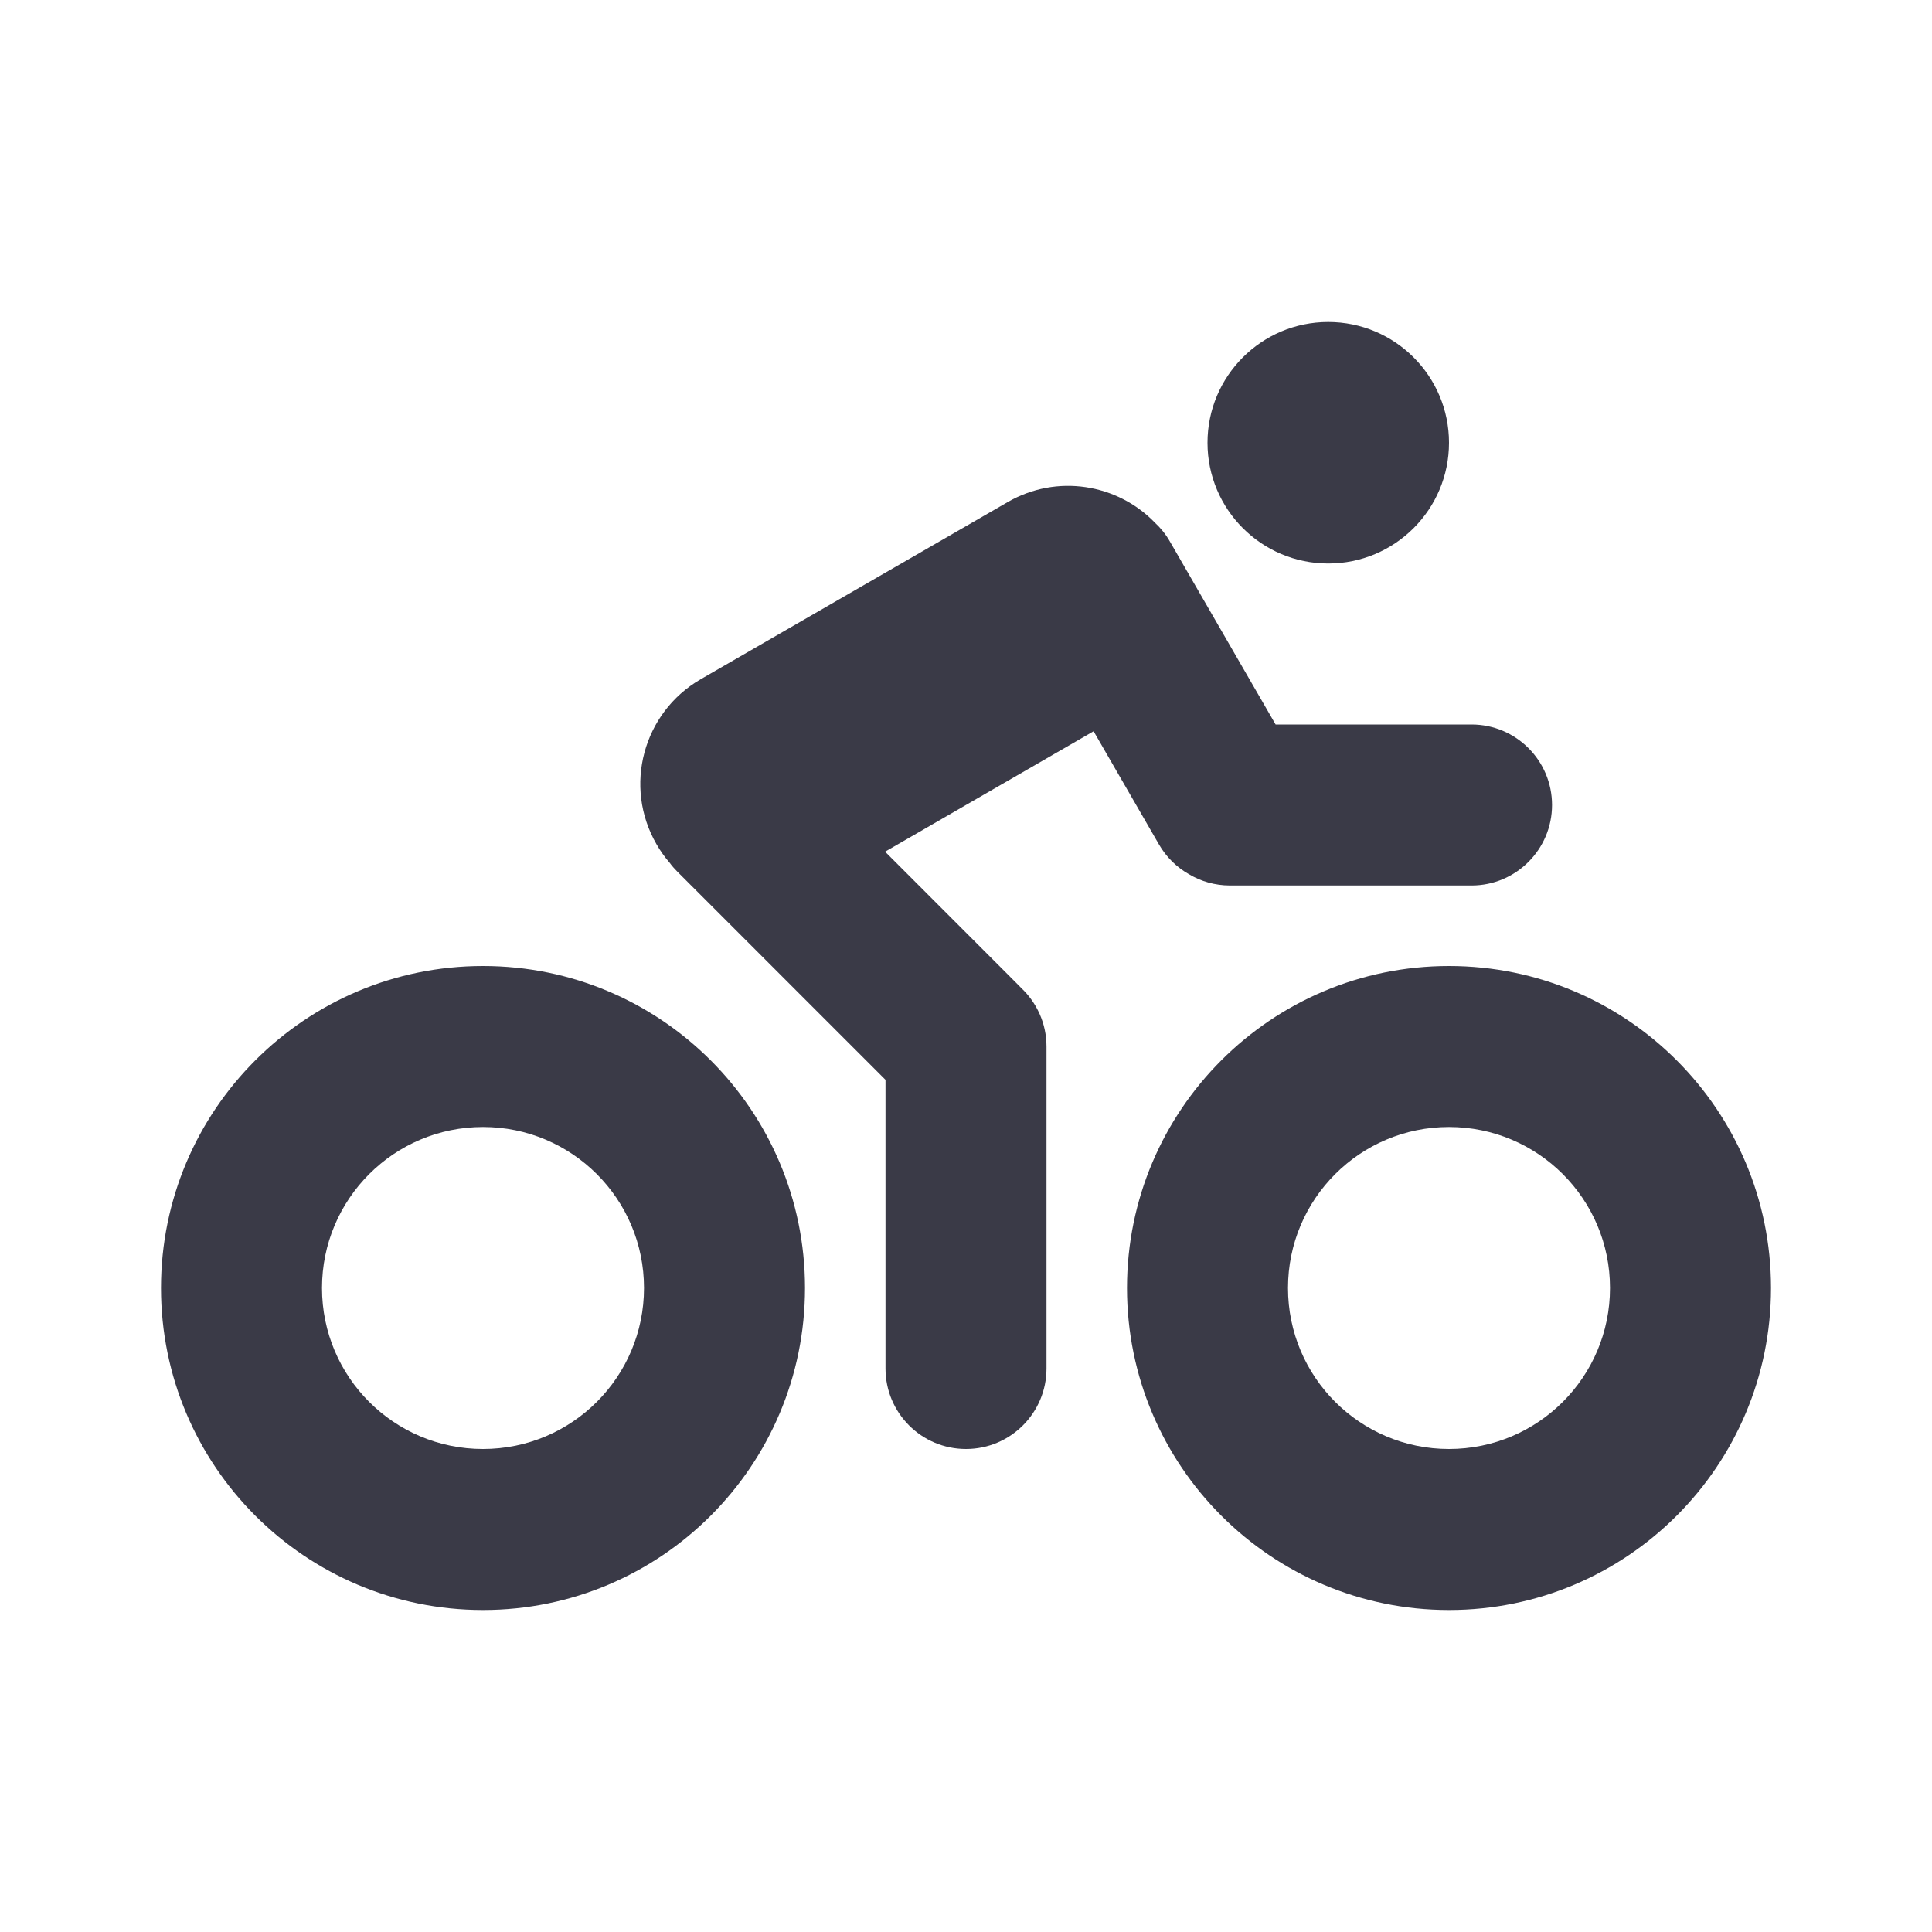 <svg width="24" height="24" viewBox="0 0 24 24" fill="none" xmlns="http://www.w3.org/2000/svg">
<path d="M18 5.5C18 6.328 17.328 7 16.5 7C15.671 7 15 6.328 15 5.5C15 4.672 15.671 4 16.5 4C17.328 4 18 4.672 18 5.5Z" fill="#3A3A47"/>
<path fill-rule="evenodd" clip-rule="evenodd" d="M10 16C10 18.209 8.209 20 6 20C3.791 20 2 18.209 2 16C2 13.791 3.791 12 6 12C8.209 12 10 13.791 10 16ZM8 16C8 17.105 7.105 18 6 18C4.895 18 4 17.105 4 16C4 14.895 4.895 14 6 14C7.105 14 8 14.895 8 16Z" fill="#3A3A47"/>
<path fill-rule="evenodd" clip-rule="evenodd" d="M22 16C22 18.209 20.209 20 18 20C15.791 20 14 18.209 14 16C14 13.791 15.791 12 18 12C20.209 12 22 13.791 22 16ZM20 16C20 17.105 19.105 18 18 18C16.895 18 16 17.105 16 16C16 14.895 16.895 14 18 14C19.105 14 20 14.895 20 16Z" fill="#3A3A47"/>
<path d="M12.657 12.243C12.666 12.252 12.675 12.261 12.683 12.27C12.878 12.453 13 12.712 13 13V17C13 17.552 12.552 18 12 18C11.447 18 11 17.552 11 17V13.414L8.415 10.829C8.38 10.794 8.347 10.757 8.319 10.718C8.258 10.648 8.203 10.571 8.155 10.487C7.741 9.77 7.987 8.853 8.704 8.438L12.518 6.237C13.127 5.885 13.879 6.009 14.346 6.492C14.418 6.559 14.482 6.637 14.533 6.727L15.846 9H18.28C18.832 9 19.28 9.448 19.28 10C19.28 10.552 18.832 11 18.28 11H15.28C15.094 11 14.919 10.949 14.77 10.86C14.62 10.775 14.489 10.65 14.397 10.49L13.585 9.084L10.995 10.58L12.657 12.243Z" fill="#3A3A47"/>
</svg>
